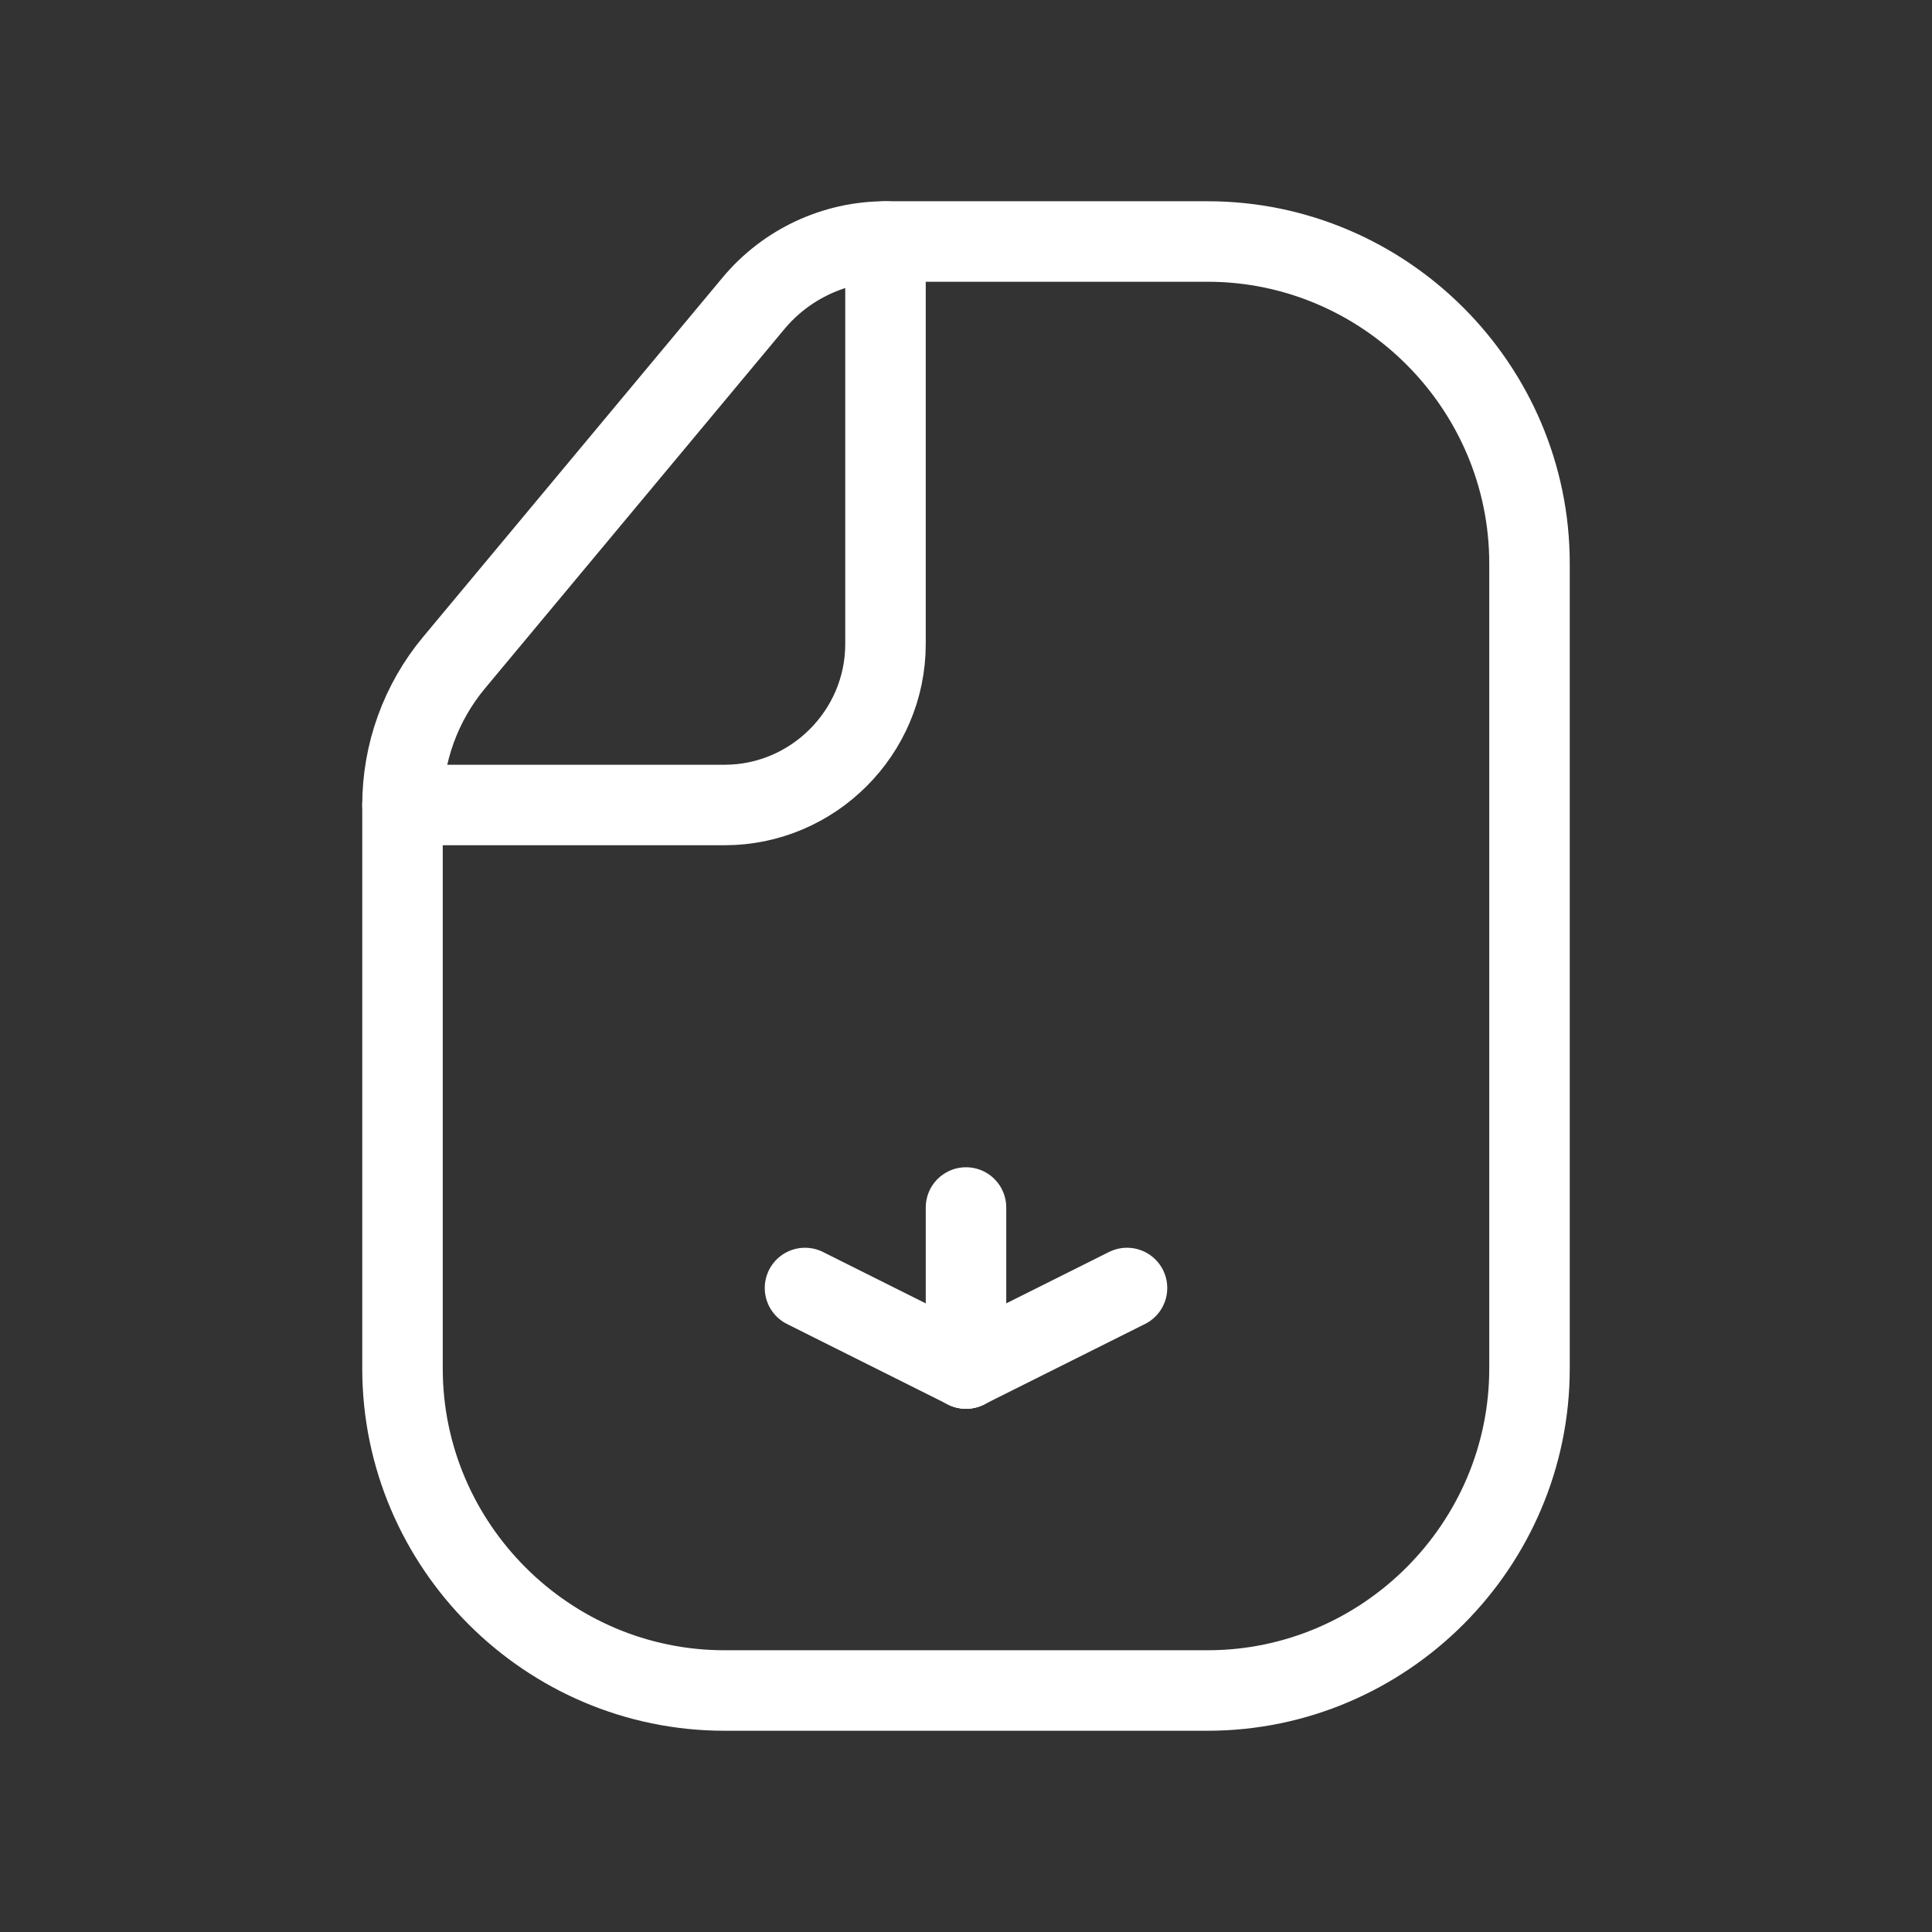 <svg fill="none" height="24" viewBox="0 0 24 24" width="24" xmlns="http://www.w3.org/2000/svg"><rect x="0" y="0" width="24" height="24" fill="#333333" stroke="none"/><g stroke="#fff" stroke-linecap="round" stroke-linejoin="round"><path clip-rule="evenodd" d="m5 10v7c0 2.2 1.8 4 4 4h6c2.2 0 4-1.8 4-4v-10c0-2.2-1.8-4-4-4h-4v5c0 1.1-.9 2-2 2z" fill-rule="evenodd"/><path d="m5 10c0-.646.227-1.272.64-1.768l3.72-4.464c.406-.487 1.007-.768 1.64-.768"/><path d="m12 15v2"/><path d="m10 16 2 1"/><path d="m12 17 2-1"/></g></svg>